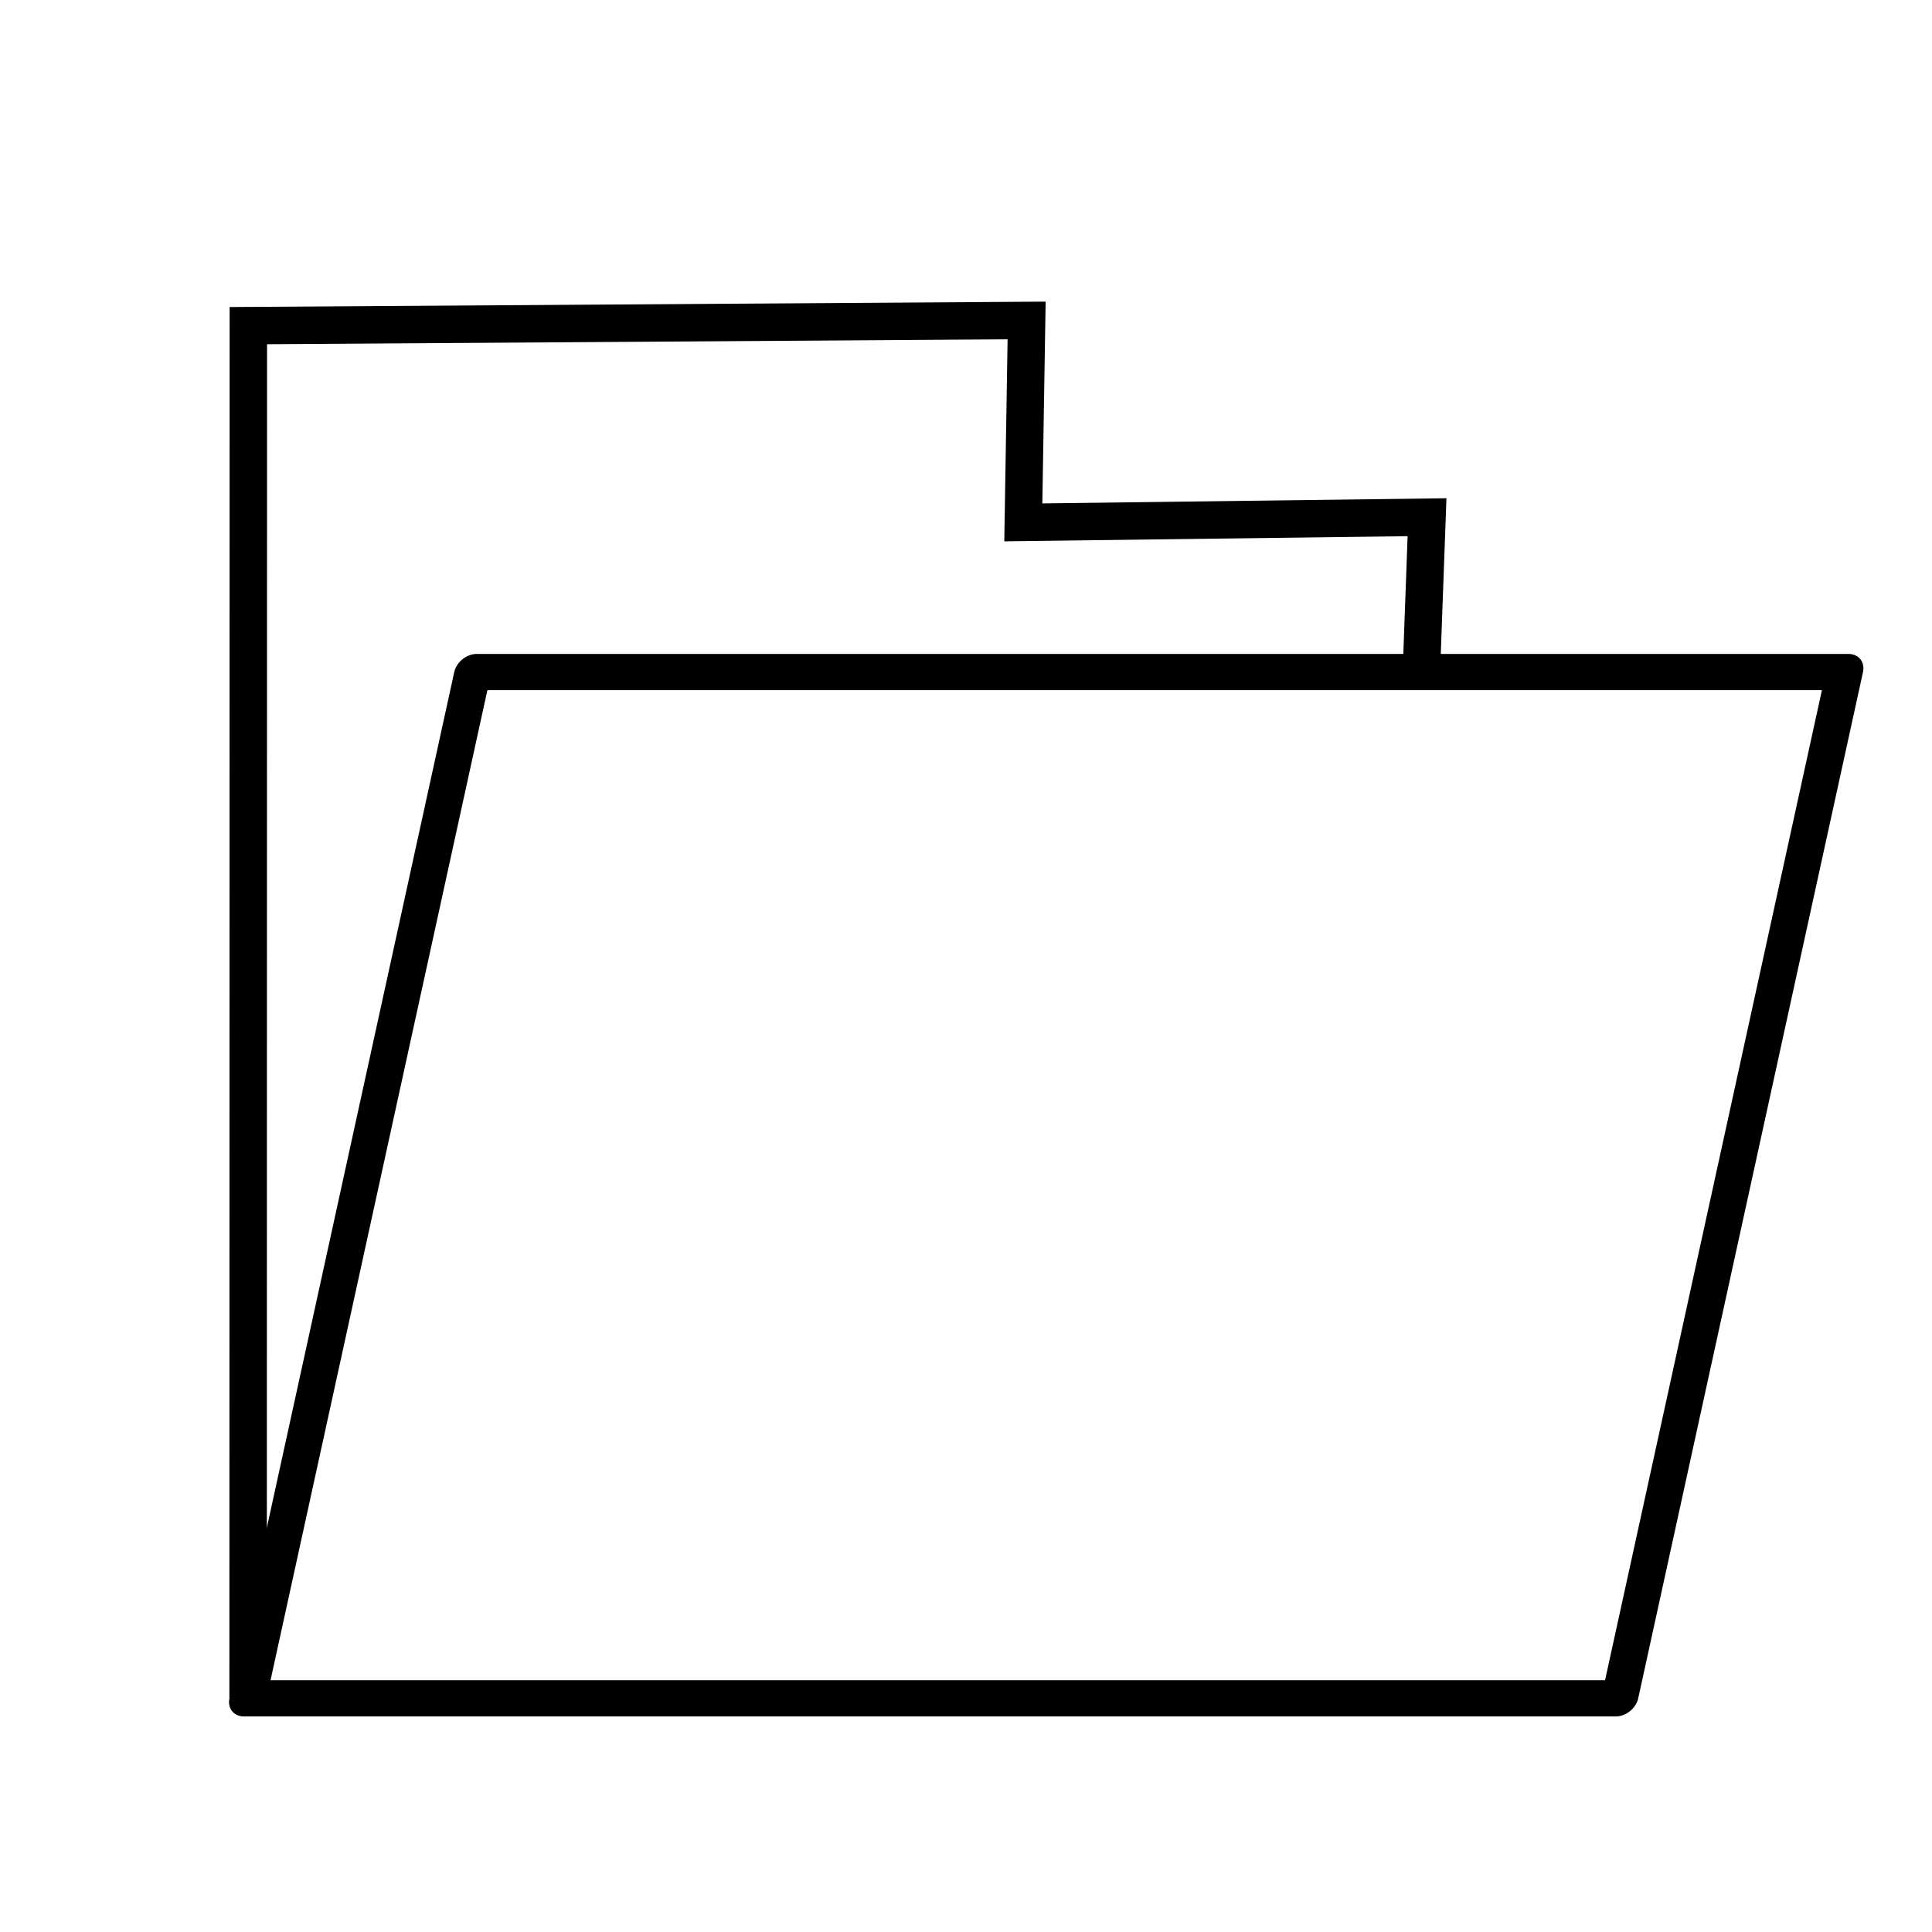 <?xml version="1.0" encoding="UTF-8" standalone="no"?>
<!-- Created with Inkscape (http://www.inkscape.org/) -->

<svg
   width="90.709"
   height="90.709"
   viewBox="0 0 24 24"
   version="1.1"
   id="svg5"
   inkscape:version="1.1.2 (0a00cf5339, 2022-02-04)"
   sodipodi:docname="folder.svg"
   xmlns:inkscape="http://www.inkscape.org/namespaces/inkscape"
   xmlns:sodipodi="http://sodipodi.sourceforge.net/DTD/sodipodi-0.dtd"
   xmlns="http://www.w3.org/2000/svg"
   xmlns:svg="http://www.w3.org/2000/svg">
  <rect x="0" y="0" width="24" height="24" fill="#808080" stroke="none"/>
  <sodipodi:namedview
     id="namedview7"
     pagecolor="#ffffff"
     bordercolor="#666666"
     borderopacity="1.0"
     inkscape:pageshadow="2"
     inkscape:pageopacity="0.0"
     inkscape:pagecheckerboard="0"
     inkscape:document-units="px"
     showgrid="false"
     units="px"
     inkscape:zoom="10.476431"
     inkscape:cx="82.470834"
     inkscape:cy="41.092238"
     inkscape:window-width="3840"
     inkscape:window-height="2067"
     inkscape:window-x="0"
     inkscape:window-y="0"
     inkscape:window-maximized="1"
     inkscape:current-layer="layer1" />
  <defs
     id="defs2" />
  <g
     inkscape:label="Ebene 1"
     inkscape:groupmode="layer"
     id="layer1">
    <rect
       style="fill:#ffffff;fill-opacity:1;stroke:#ffffff;stroke-width:0.465;stroke-linecap:round;stroke-linejoin:round;paint-order:stroke markers fill"
       id="rect911"
       width="24.06"
       height="24.118"
       x="0.024"
       y="0.045" />
    <path
       style="fill:#ffffff;stroke:#000000;stroke-width:0.465;stroke-linecap:butt;stroke-linejoin:miter;stroke-opacity:1;fill-opacity:0;stroke-miterlimit:4;stroke-dasharray:none"
       d="m 3.082,21.094 0.003,-17.049 9.668,-0.064 -0.041,2.508 5.015,-0.064 -0.067,1.842"
       id="path923" />
    <rect
       style="fill:#ffffff;fill-opacity:0;stroke:#000000;stroke-width:0.461;stroke-linecap:round;stroke-linejoin:round;paint-order:stroke markers fill"
       id="rect947"
       width="17.039"
       height="13.049"
       x="7.702"
       y="8.545"
       transform="matrix(1,0,-0.214,0.977,0,0)" />
  </g>
</svg>
